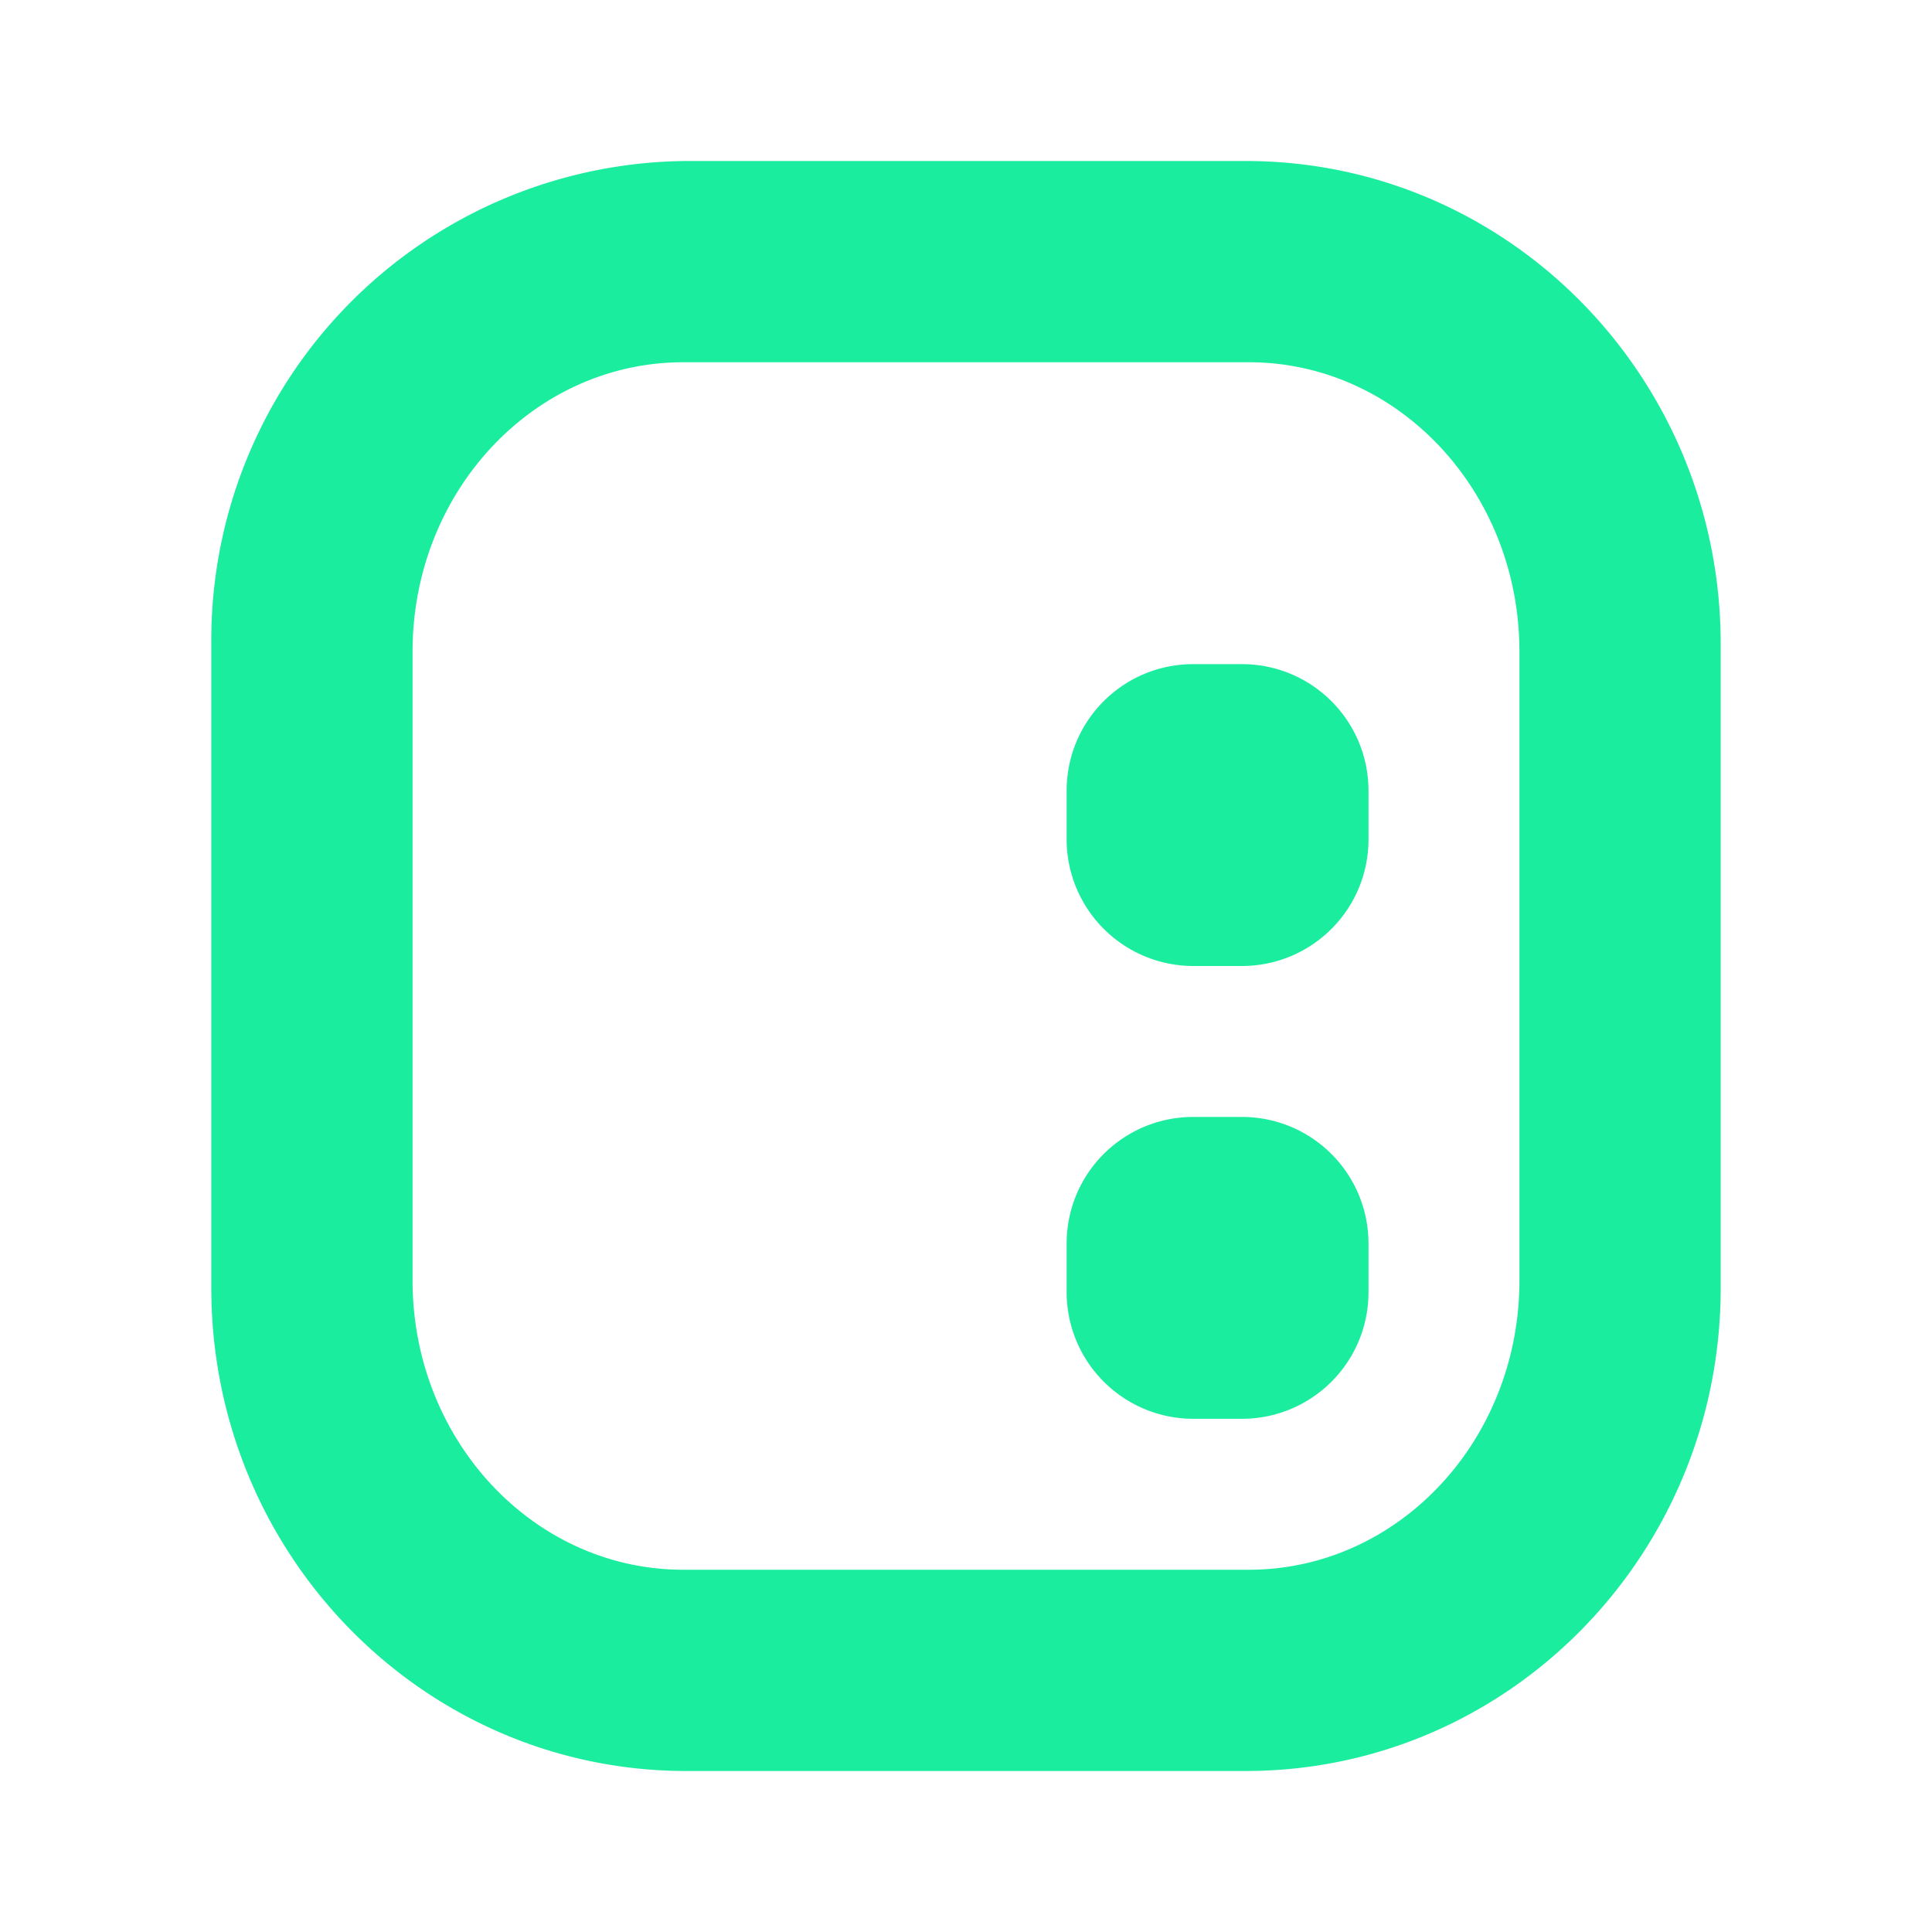 <svg xmlns="http://www.w3.org/2000/svg" xmlns:xlink="http://www.w3.org/1999/xlink" width="24" height="24" viewBox="0 0 24 24"><g fill="#1AED9E"><path fill-rule="evenodd" d="M8.525 2a5.95 5.95 0 0 0-5.9 6v8c0 3.312 2.638 6 5.9 6h6.95c3.263 0 5.9-2.688 5.9-6V8c0-3.313-2.637-6-5.9-6zm-.037 2.5c-1.857 0-3.363 1.606-3.363 3.594v7.812c0 1.988 1.506 3.594 3.363 3.594h7.025c1.856 0 3.362-1.606 3.362-3.594V8.094c0-1.988-1.506-3.594-3.362-3.594z" clip-rule="evenodd"/><path d="M13.25 9.825c0-.875.706-1.575 1.575-1.575h.6C16.3 8.25 17 8.956 17 9.825v.6C17 11.3 16.294 12 15.425 12h-.6a1.575 1.575 0 0 1-1.575-1.575zm0 5.625c0-.875.706-1.575 1.575-1.575h.6c.875 0 1.575.706 1.575 1.575v.6c0 .875-.706 1.575-1.575 1.575h-.6a1.575 1.575 0 0 1-1.575-1.575z"/></g></svg>